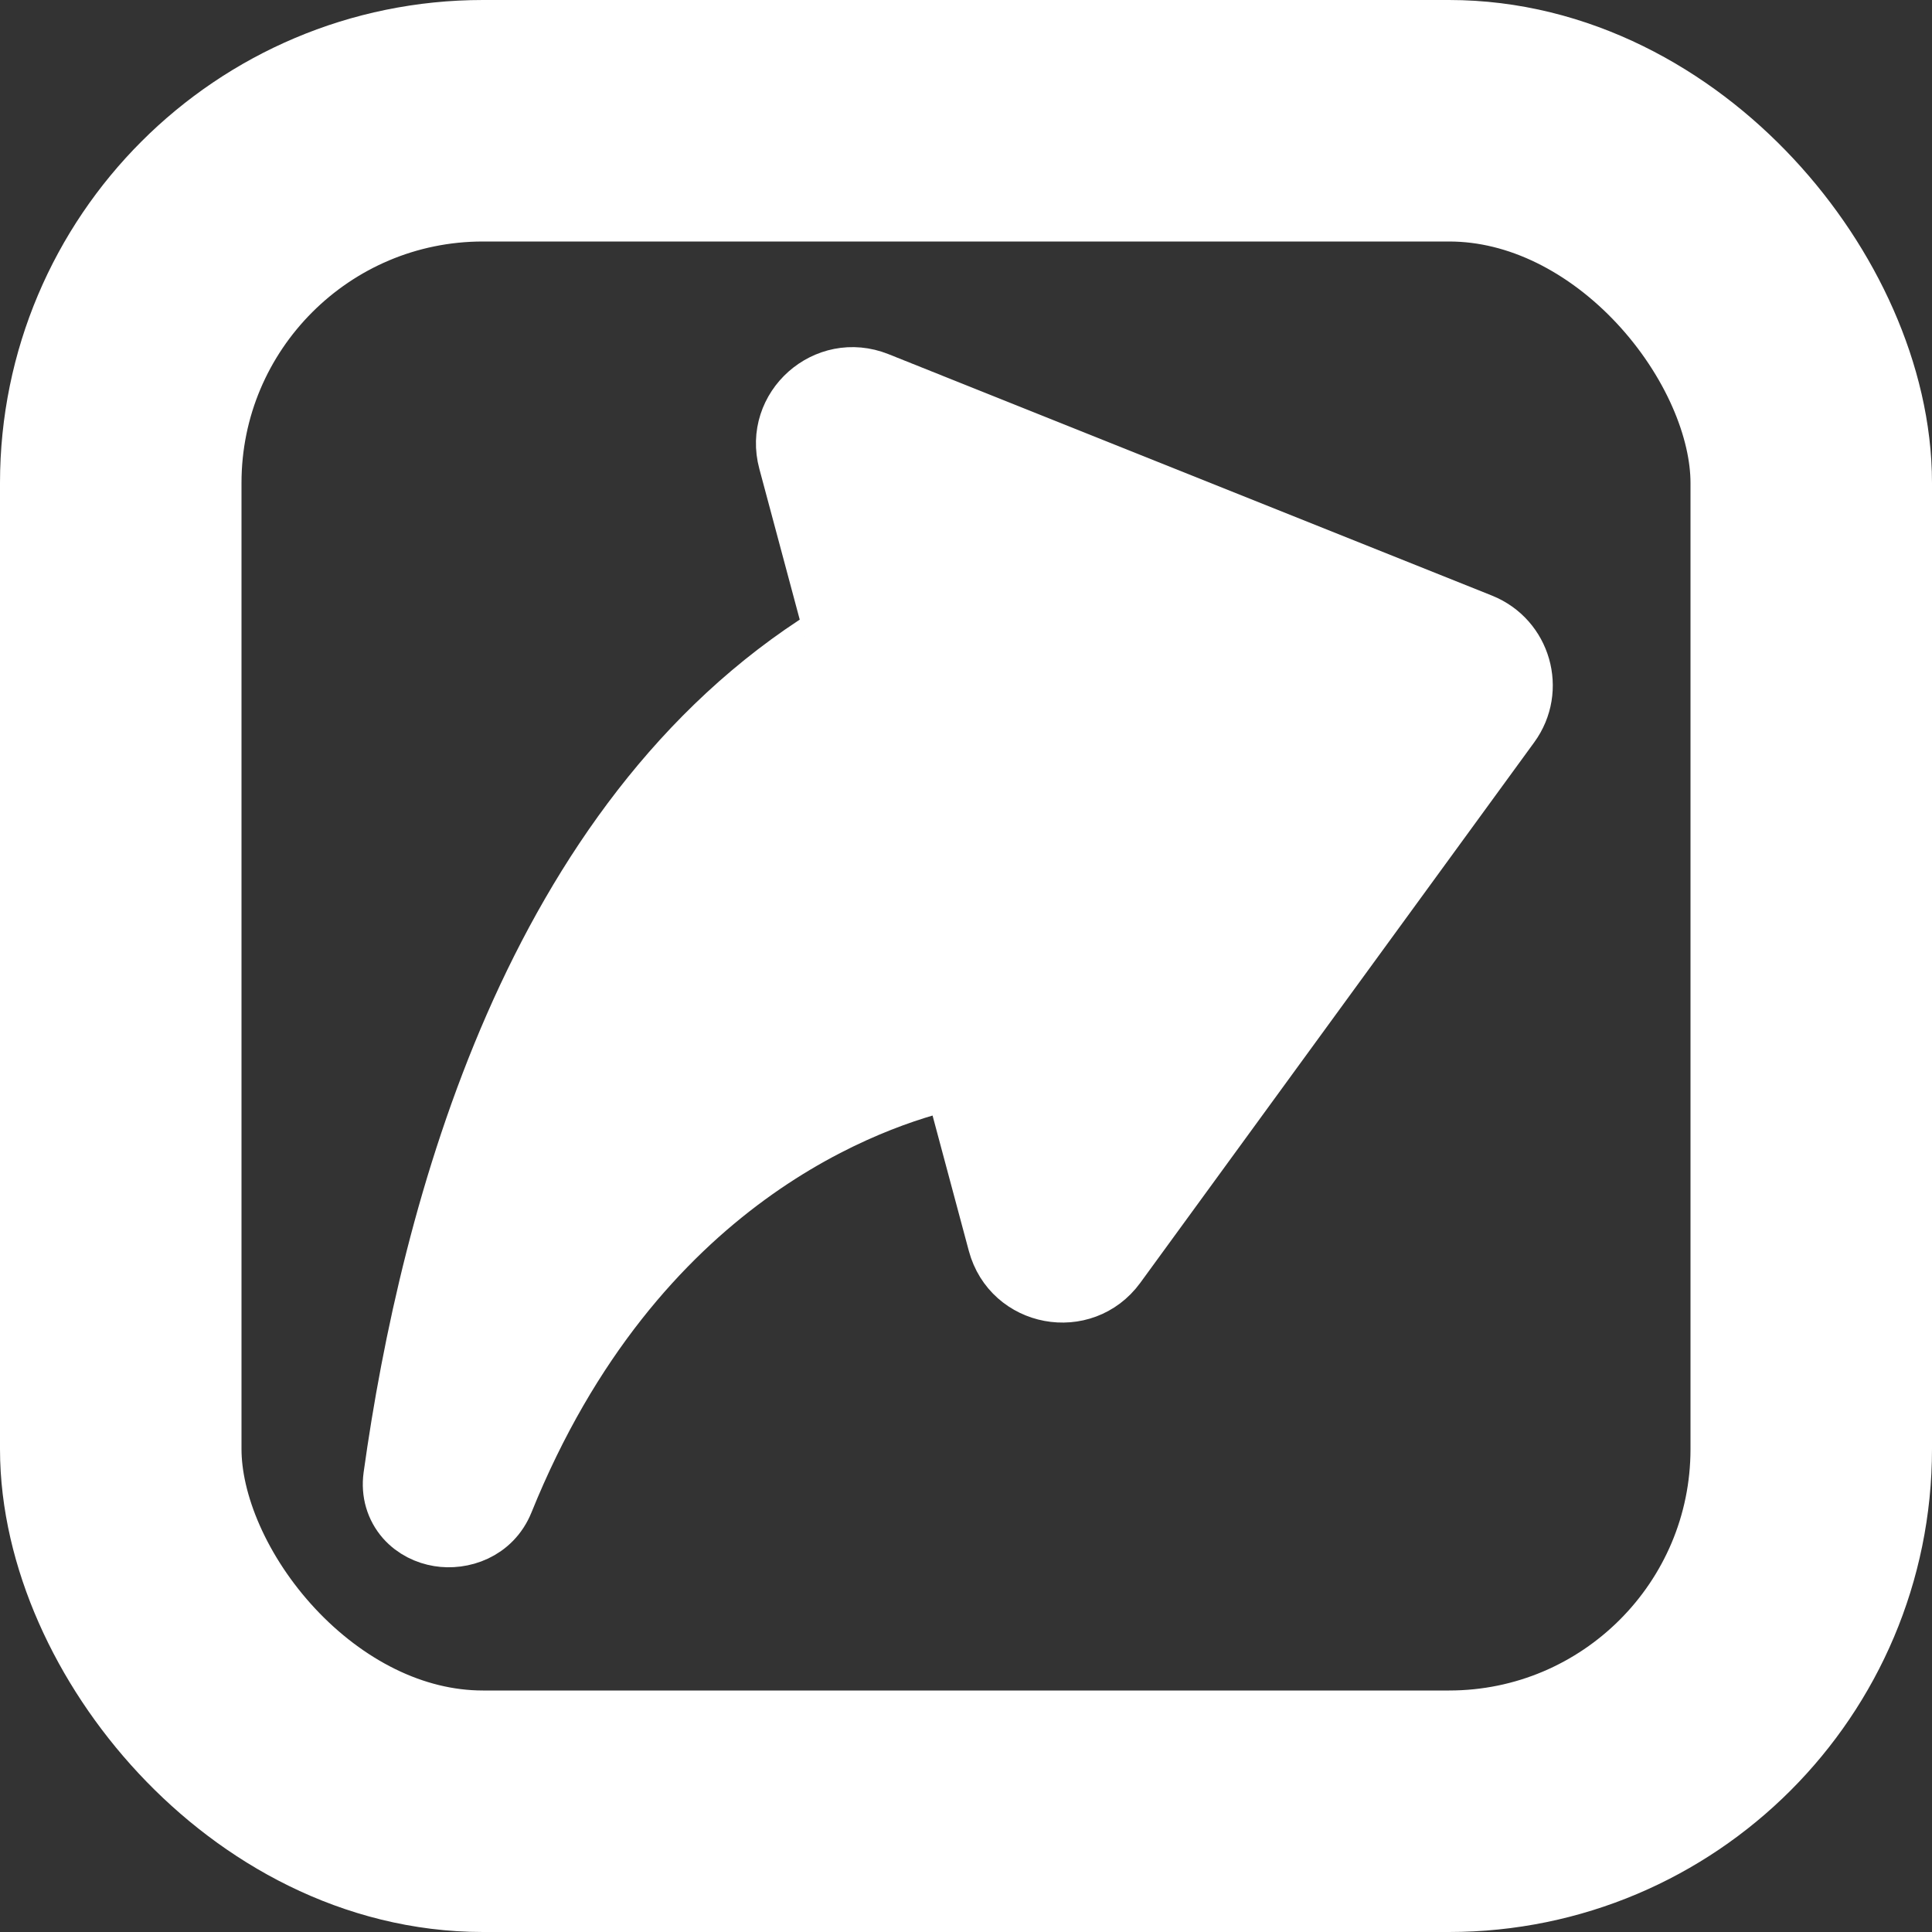 <svg width="16" height="16" viewBox="0 0 16 16" fill="none" xmlns="http://www.w3.org/2000/svg">
<rect x="0" y="0" width="16" height="16" fill="#333333" stroke="none"/>
<rect x="1" y="1" width="14" height="14" rx="3" stroke="white" stroke-width="2"/>
<path d="M3.259 12.228C3.241 12.359 3.278 12.481 3.359 12.574C3.436 12.661 3.538 12.707 3.635 12.723C3.822 12.754 4.07 12.678 4.17 12.431C5.256 9.745 7.226 9.087 7.887 8.937C7.89 8.936 7.891 8.936 7.891 8.936L7.891 8.936C7.891 8.936 7.892 8.937 7.894 8.938C7.897 8.94 7.904 8.946 7.907 8.959L8.265 10.295C8.385 10.742 8.968 10.85 9.241 10.477L12.504 6C12.715 5.71 12.597 5.299 12.264 5.165L7.265 3.165C6.845 2.997 6.412 3.381 6.53 3.818L6.901 5.203C6.906 5.222 6.899 5.252 6.869 5.271C5.641 6.036 4.816 7.232 4.261 8.499C3.706 9.767 3.413 11.121 3.259 12.228Z" fill="white" stroke="white" stroke-width="0.5" stroke-linecap="round" stroke-linejoin="round"/>
</svg>
